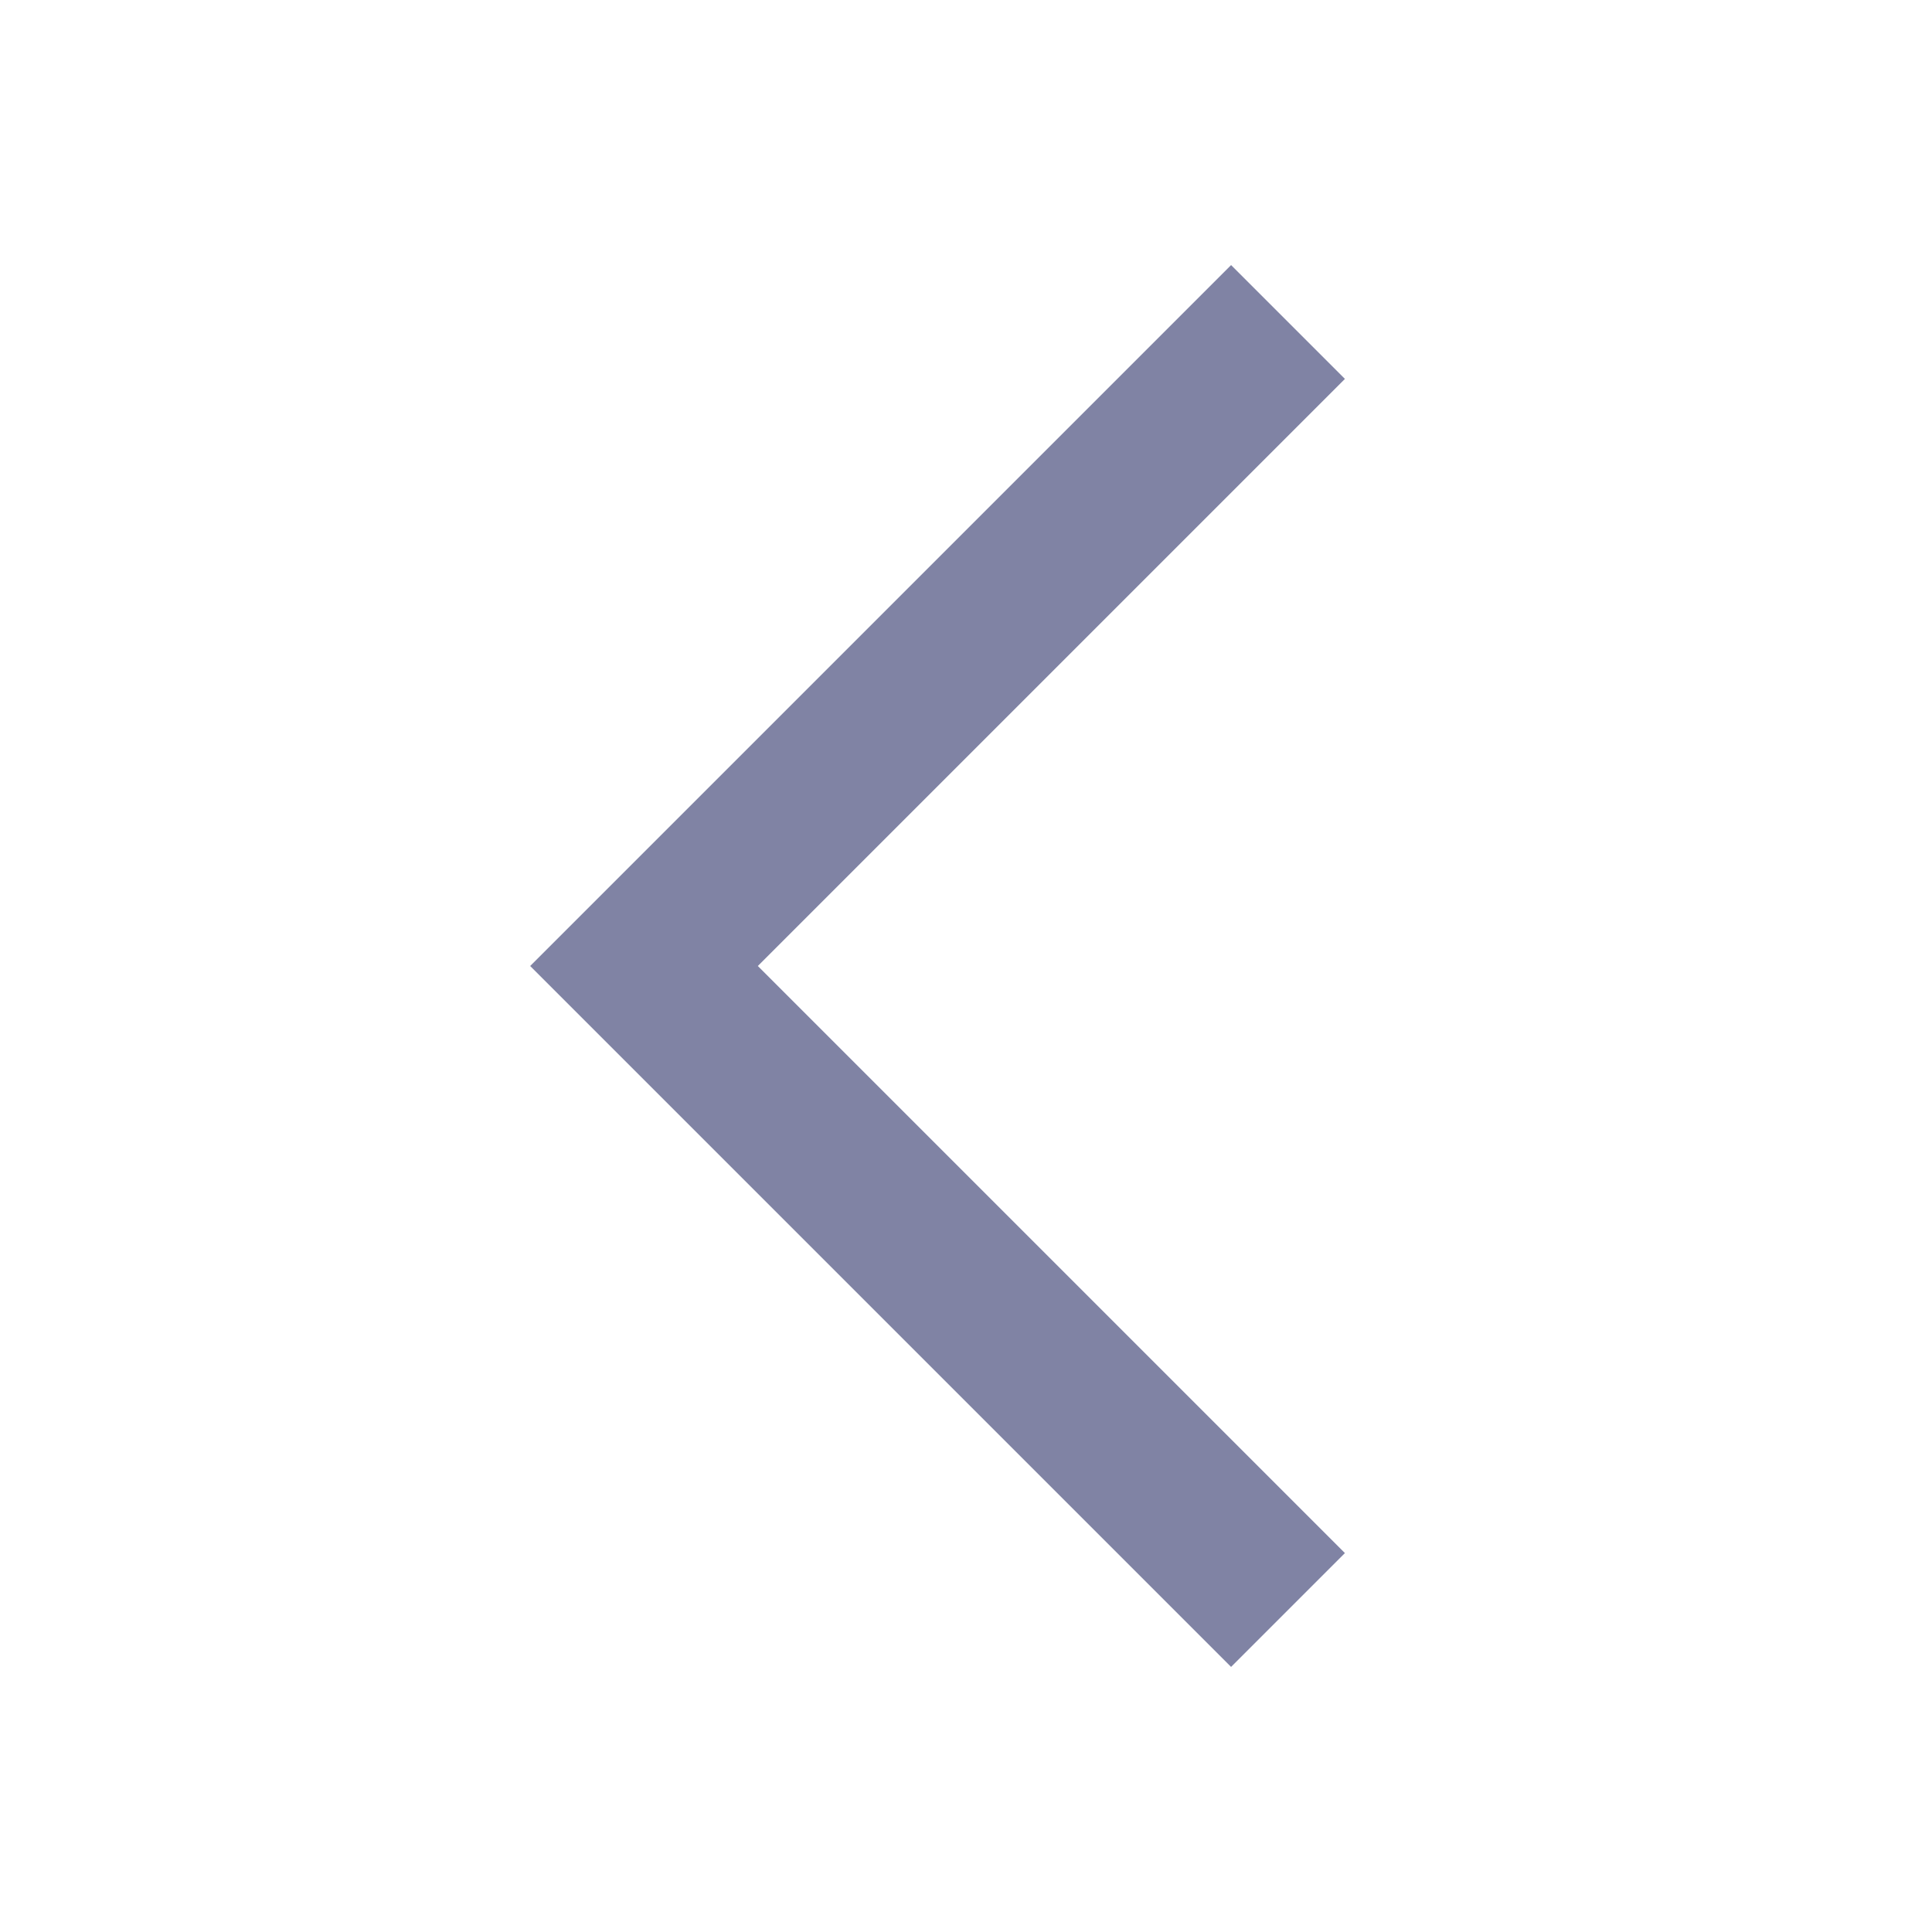 <svg width="24" height="24" viewBox="0 0 24 24" fill="none" xmlns="http://www.w3.org/2000/svg">
<path fill-rule="evenodd" clip-rule="evenodd" d="M9.414 12L16.707 19.293L15.293 20.707L6.586 12L15.293 3.293L16.707 4.707L9.414 12Z" fill="#8083A4"/>
</svg>
